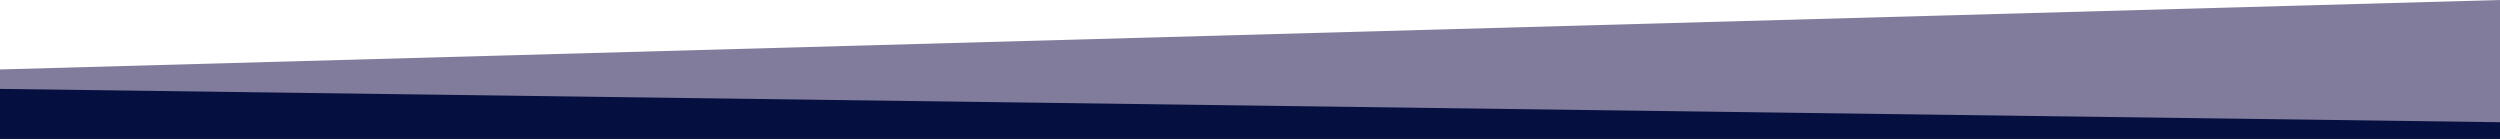 <svg id="visual" viewBox="0 0 900 50" width="900" height="50" xmlns="http://www.w3.org/2000/svg" xmlns:xlink="http://www.w3.org/1999/xlink" version="1.1"><rect x="0" y="0" width="900" height="50" fill="#333333" stroke="none"/><path d="M0 27L900 2L900 0L0 0Z" fill="#ffffff"></path><path d="M0 34L900 46L900 0L0 25Z" fill="#817c9b"></path><path d="M0 51L900 51L900 44L0 32Z" fill="#061040"></path></svg>
